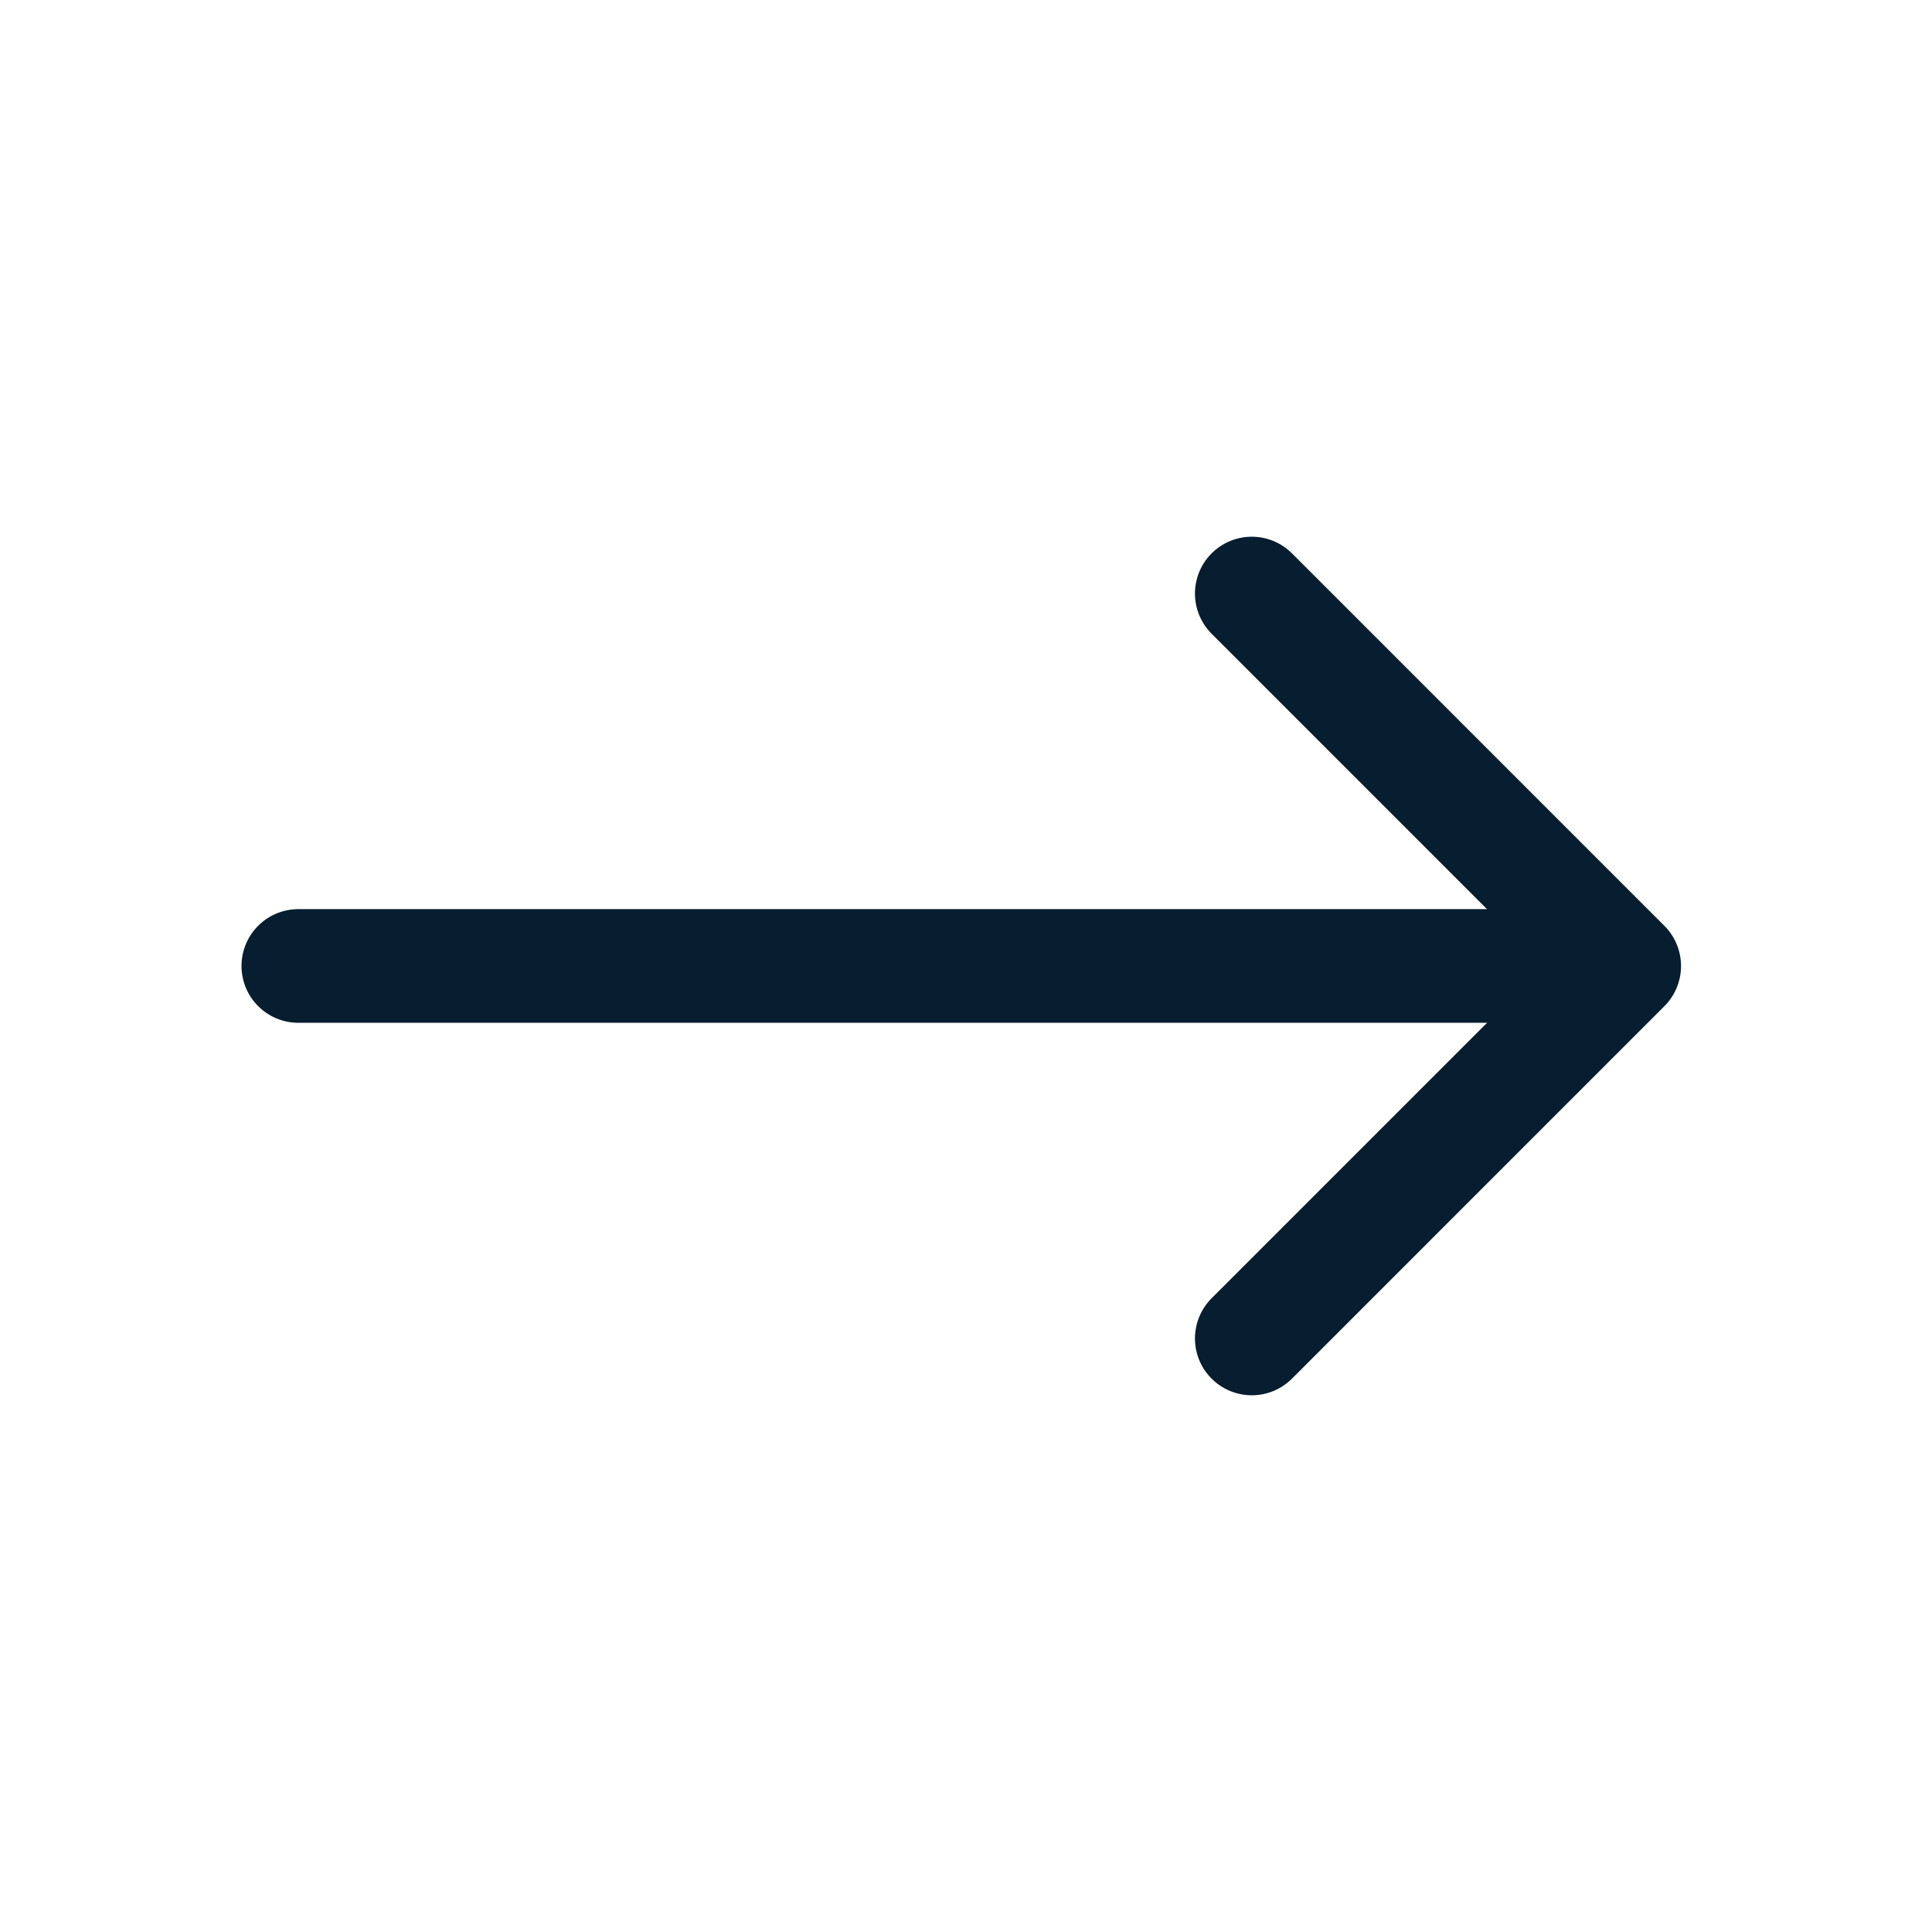 <svg width="51" height="51" viewBox="0 0 51 51" fill="none" xmlns="http://www.w3.org/2000/svg">
<g id="Arrow">
<g id="Group 194">
<path id="Vector" d="M7.875 25.499H40.122" stroke="#071D30" stroke-width="3" stroke-linecap="round" stroke-linejoin="round"/>
<path id="Vector_2" d="M33.044 15.668L42.875 25.5L33.044 35.332" stroke="#071D30" stroke-width="3" stroke-linecap="round" stroke-linejoin="round"/>
</g>
</g>
</svg>
